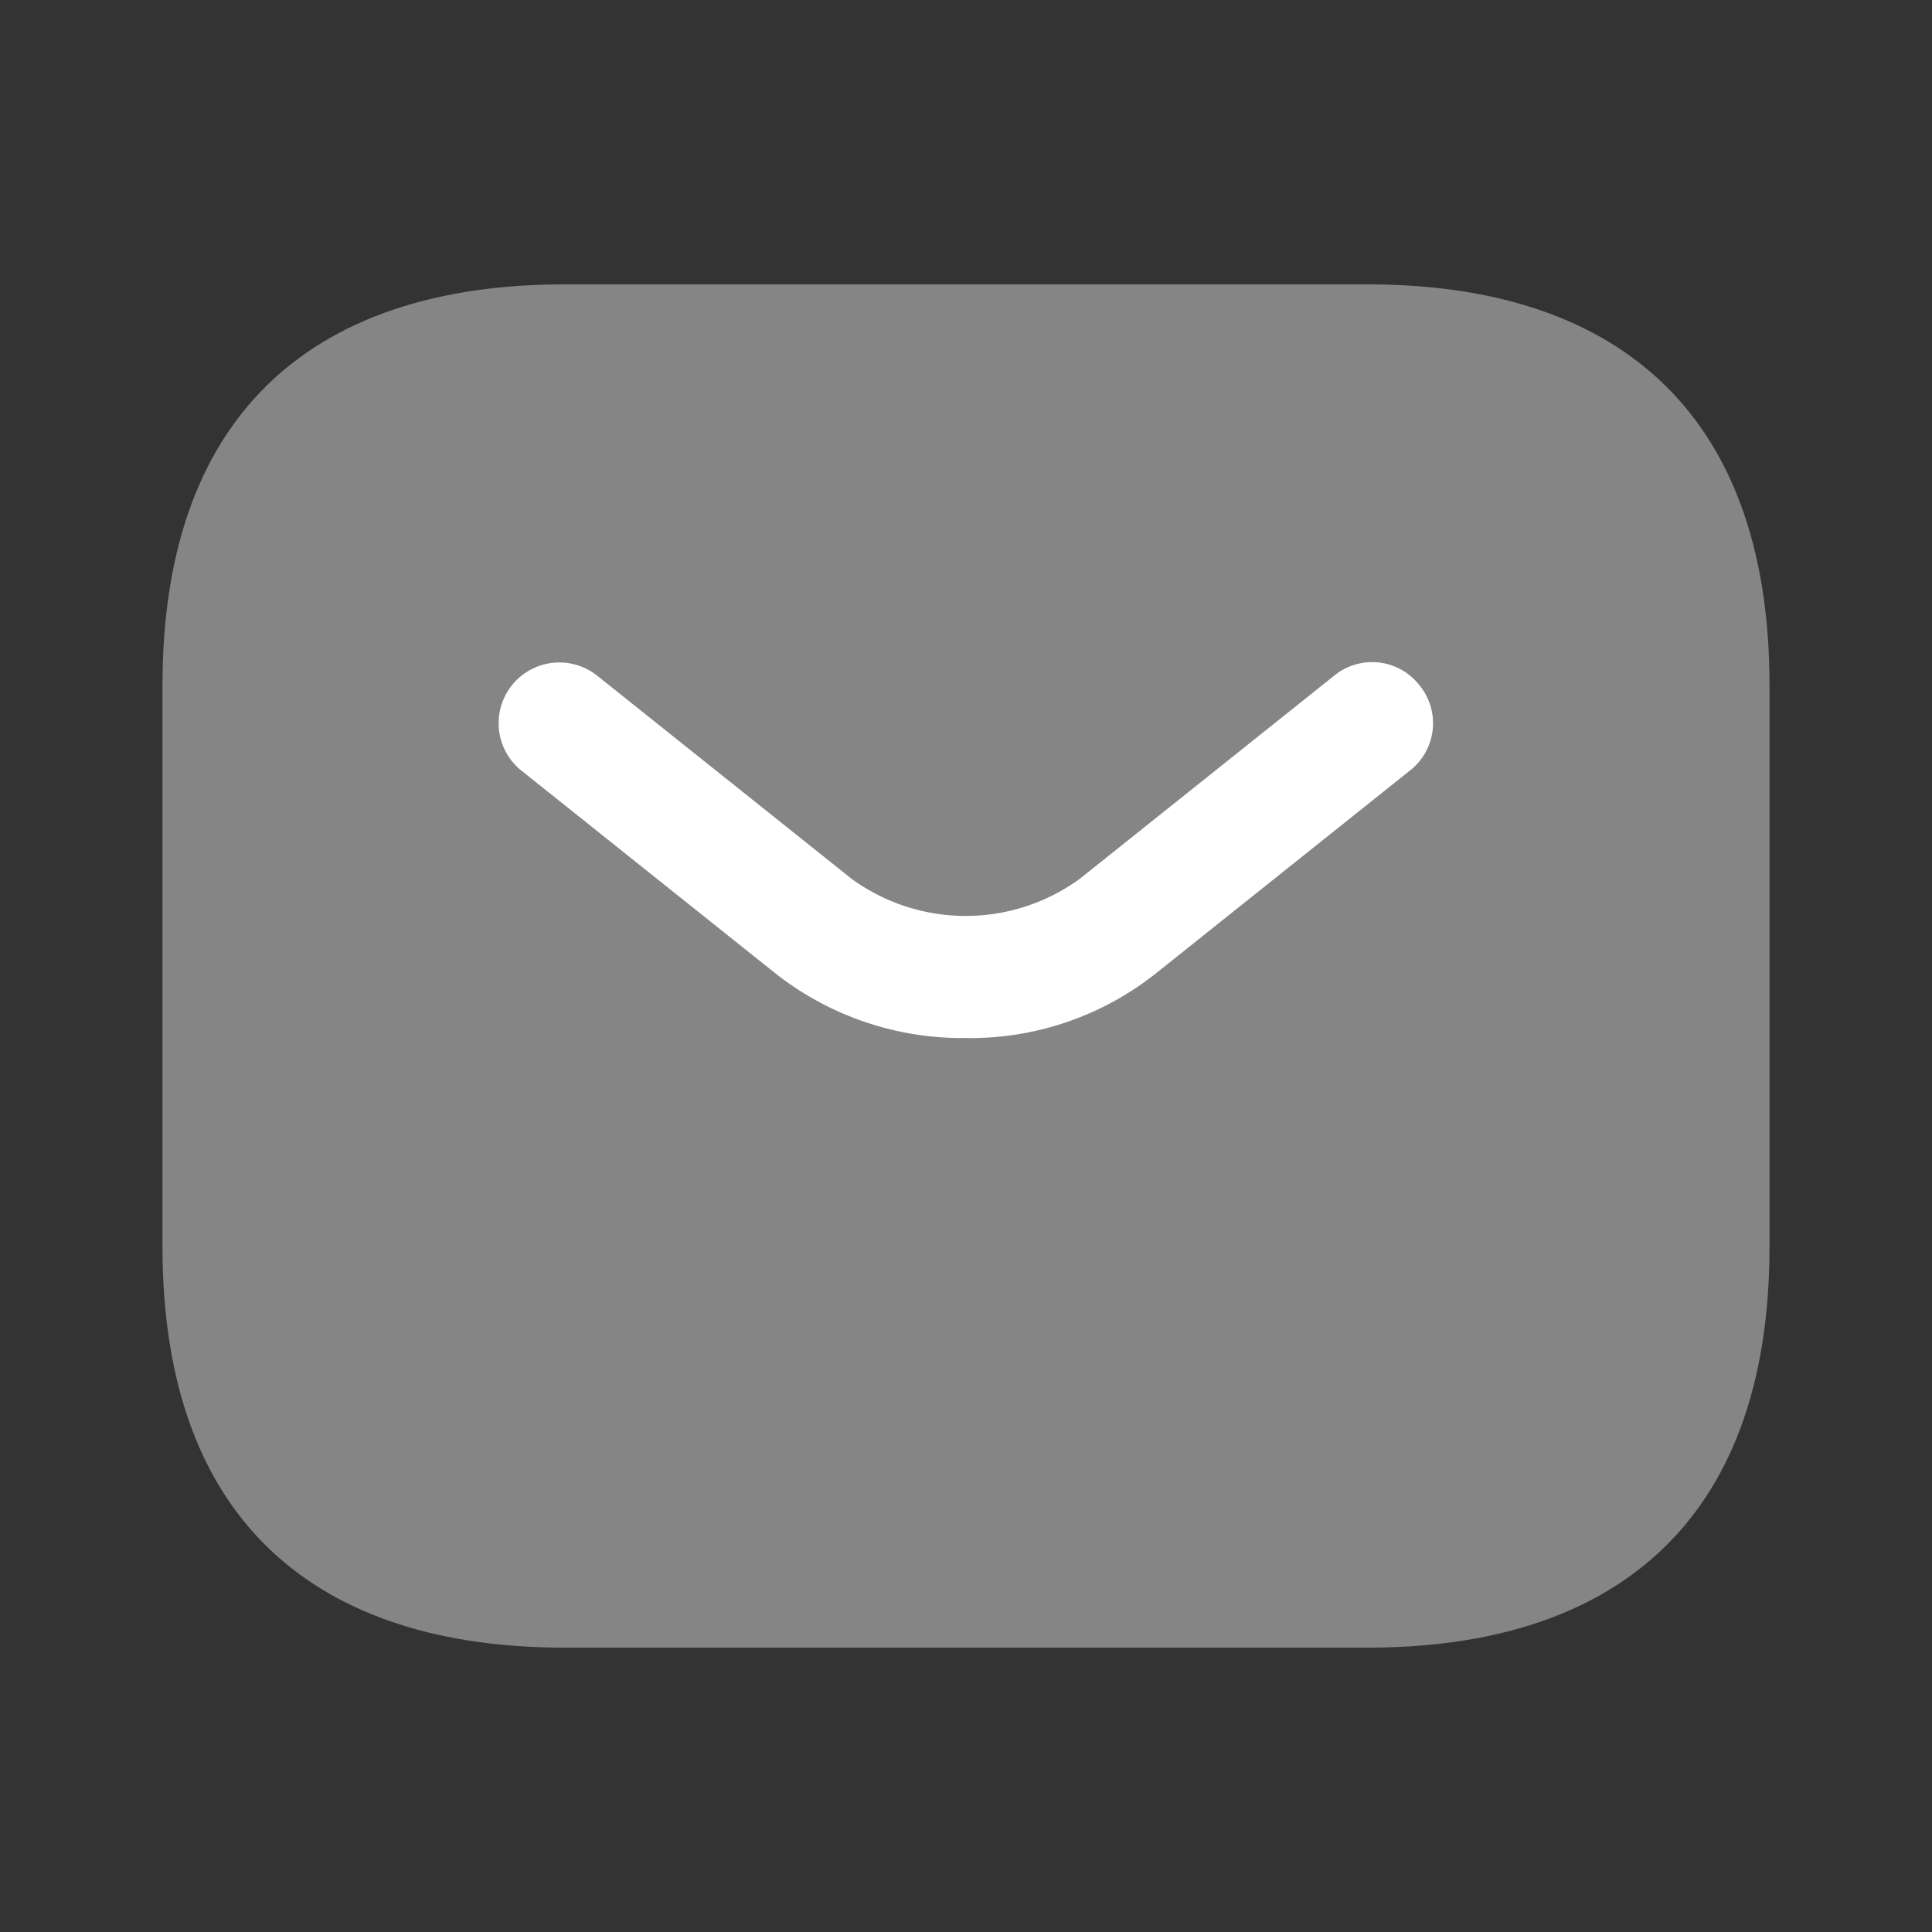 <svg xmlns="http://www.w3.org/2000/svg" width="60" height="60" viewBox="0 0 60 60">
  <rect x="0" y="0" width="60" height="60" fill="#333333" stroke="none"/>
  <g id="mailwh" transform="translate(-443 -5103)">
    <g id="sms_bulk" data-name="sms/bulk" transform="translate(443 5103)">
      <g id="vuesax_bulk_sms" data-name="vuesax/bulk/sms">
        <g id="sms">
          <path id="Vector" d="M0,0H60V60H0Z" fill="none" opacity="0"/>
          <path id="Vector-2" data-name="Vector" d="M37.431,42.338H12.477C4.991,42.338,0,38.6,0,29.886V12.452C0,3.736,4.991,0,12.477,0H37.431c7.486,0,12.477,3.736,12.477,12.452V29.886C49.907,38.6,44.917,42.338,37.431,42.338Z" transform="translate(5.046 8.831)" fill="#fff" opacity="0.4"/>
          <g id="Group" transform="translate(15.485 20.565)">
            <path id="Vector-3" data-name="Vector" d="M14.515,11.672a9.379,9.379,0,0,1-5.9-1.993L.713,3.371A1.886,1.886,0,1,1,3.06.418l7.9,6.308a6.021,6.021,0,0,0,7.09,0l7.9-6.308a1.862,1.862,0,0,1,2.649.3,1.862,1.862,0,0,1-.3,2.649l-7.9,6.308A9.26,9.26,0,0,1,14.515,11.672Z" transform="translate(0)" fill="#fff"/>
          </g>
        </g>
      </g>
    </g>
  </g>
</svg>
